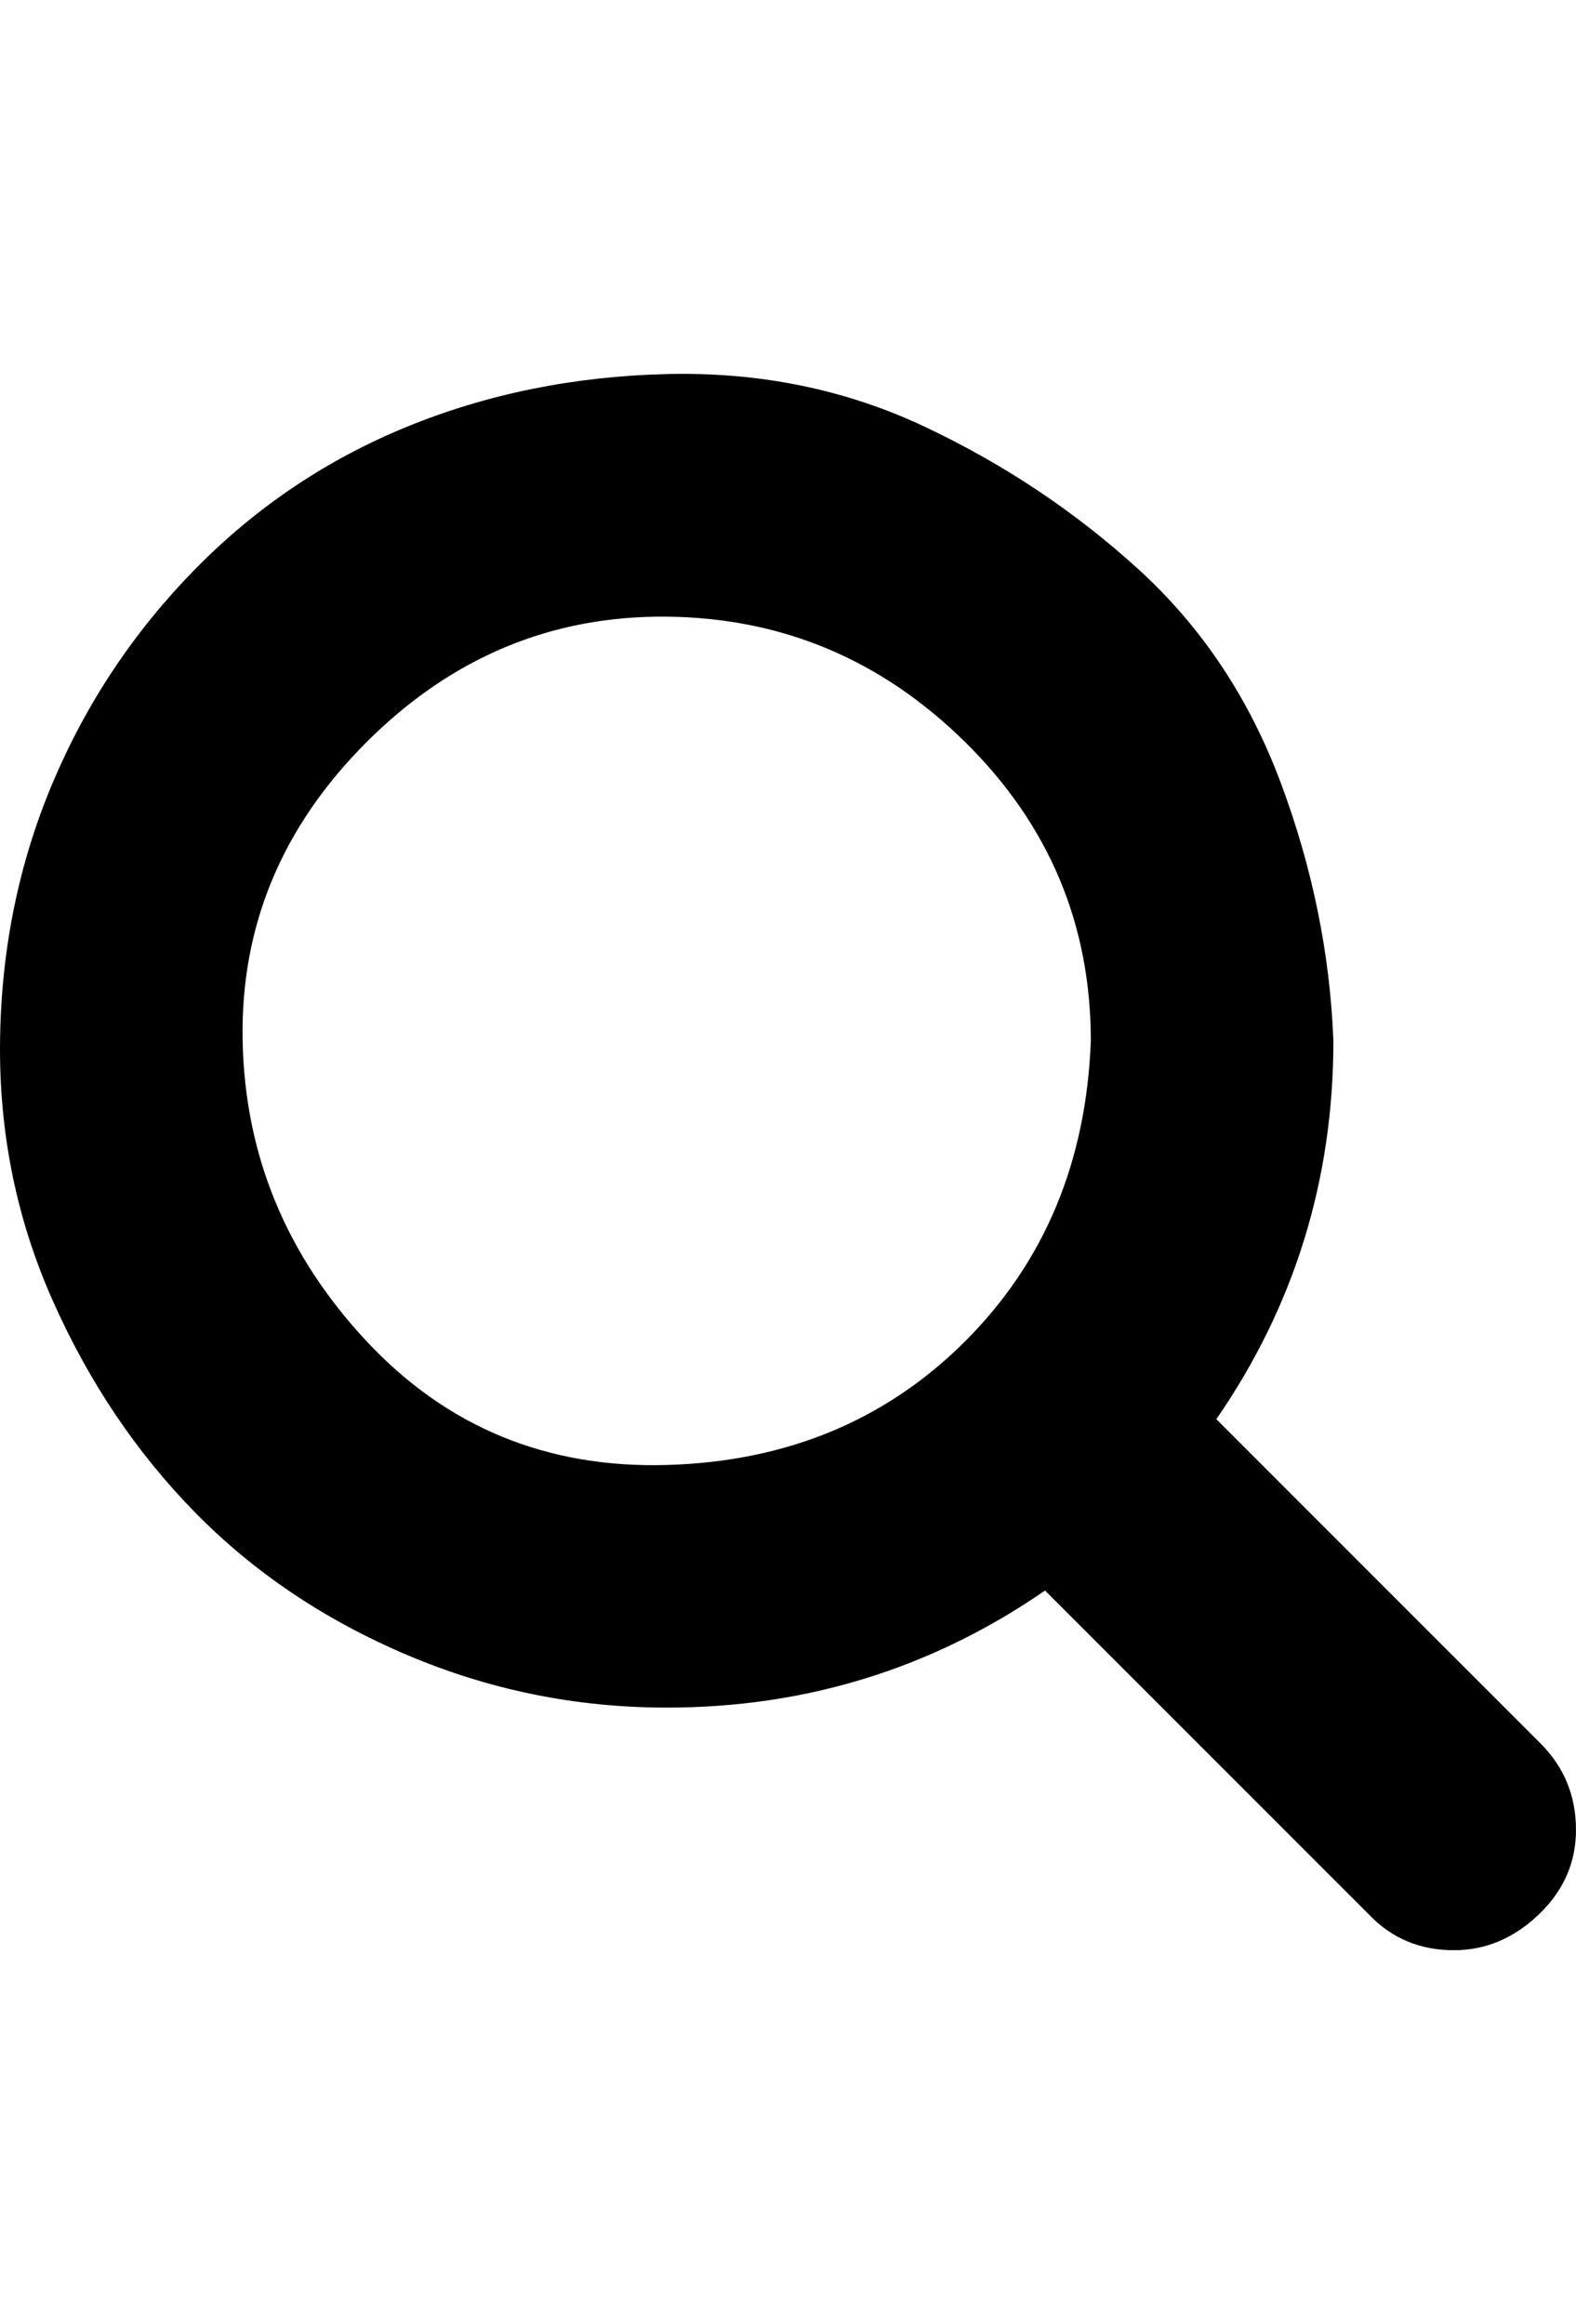 <?xml version="1.0" encoding="UTF-8" standalone="no"?>
<!-- Created with Inkscape (http://www.inkscape.org/) -->

<svg
   width="680"
   height="1002.626"
   viewBox="0 0 179.917 265.278"
   version="1.1"
   id="svg1"
   inkscape:version="1.4 (e7c3feb100, 2024-10-09)"
   sodipodi:docname="search.svg"
   xmlns:inkscape="http://www.inkscape.org/namespaces/inkscape"
   xmlns:sodipodi="http://sodipodi.sourceforge.net/DTD/sodipodi-0.dtd"
   xmlns="http://www.w3.org/2000/svg"
   xmlns:svg="http://www.w3.org/2000/svg">
  <sodipodi:namedview
     id="namedview1"
     pagecolor="#4f4f4f"
     bordercolor="#ffffff"
     borderopacity="1"
     inkscape:showpageshadow="0"
     inkscape:pageopacity="0"
     inkscape:pagecheckerboard="1"
     inkscape:deskcolor="#4f4f4f"
     inkscape:document-units="px"
     inkscape:zoom="0.49562948"
     inkscape:cx="520.55015"
     inkscape:cy="456.99461"
     inkscape:window-width="1920"
     inkscape:window-height="1008"
     inkscape:window-x="0"
     inkscape:window-y="1080"
     inkscape:window-maximized="1"
     inkscape:current-layer="layer1" />
  <defs
     id="defs1" />
  <g
     inkscape:label="Layer 1"
     inkscape:groupmode="layer"
     id="layer1"
     transform="translate(-124.619,-95.515)">
    <path
       d="m 249.148,214.318 q 0,-19.947 -14.331,-34.084 -14.331,-14.137 -34.084,-14.331 -19.753,-0.194 -34.278,14.331 -14.525,14.525 -14.137,34.084 0.387,19.56 14.137,34.278 13.75,14.718 34.278,14.137 20.528,-0.581 34.084,-14.137 13.556,-13.556 14.331,-34.278 z m 55.387,90.052 q 0,5.616 -4.261,9.683 -4.261,4.067 -9.683,4.067 -5.81,0 -9.683,-4.067 l -36.989,-36.989 q -19.366,13.363 -43.186,13.363 -15.493,0 -29.63,-6.003 -14.137,-6.003 -24.208,-16.267 -10.07,-10.264 -16.267,-24.208 -6.197,-13.944 -6.003,-29.63 0.194,-15.687 6.003,-29.436 5.81,-13.75 16.267,-24.401 10.458,-10.651 24.208,-16.267 13.75,-5.616 29.63,-6.003 15.88,-0.387 29.436,6.003 13.556,6.391 24.401,16.267 10.845,9.877 16.267,24.401 5.423,14.525 6.003,29.436 0,23.82 -13.363,43.186 l 36.989,36.989 q 4.067,4.067 4.067,9.877 z"
       id="path46"
       style="stroke-width:0.194" />
  </g>
</svg>
